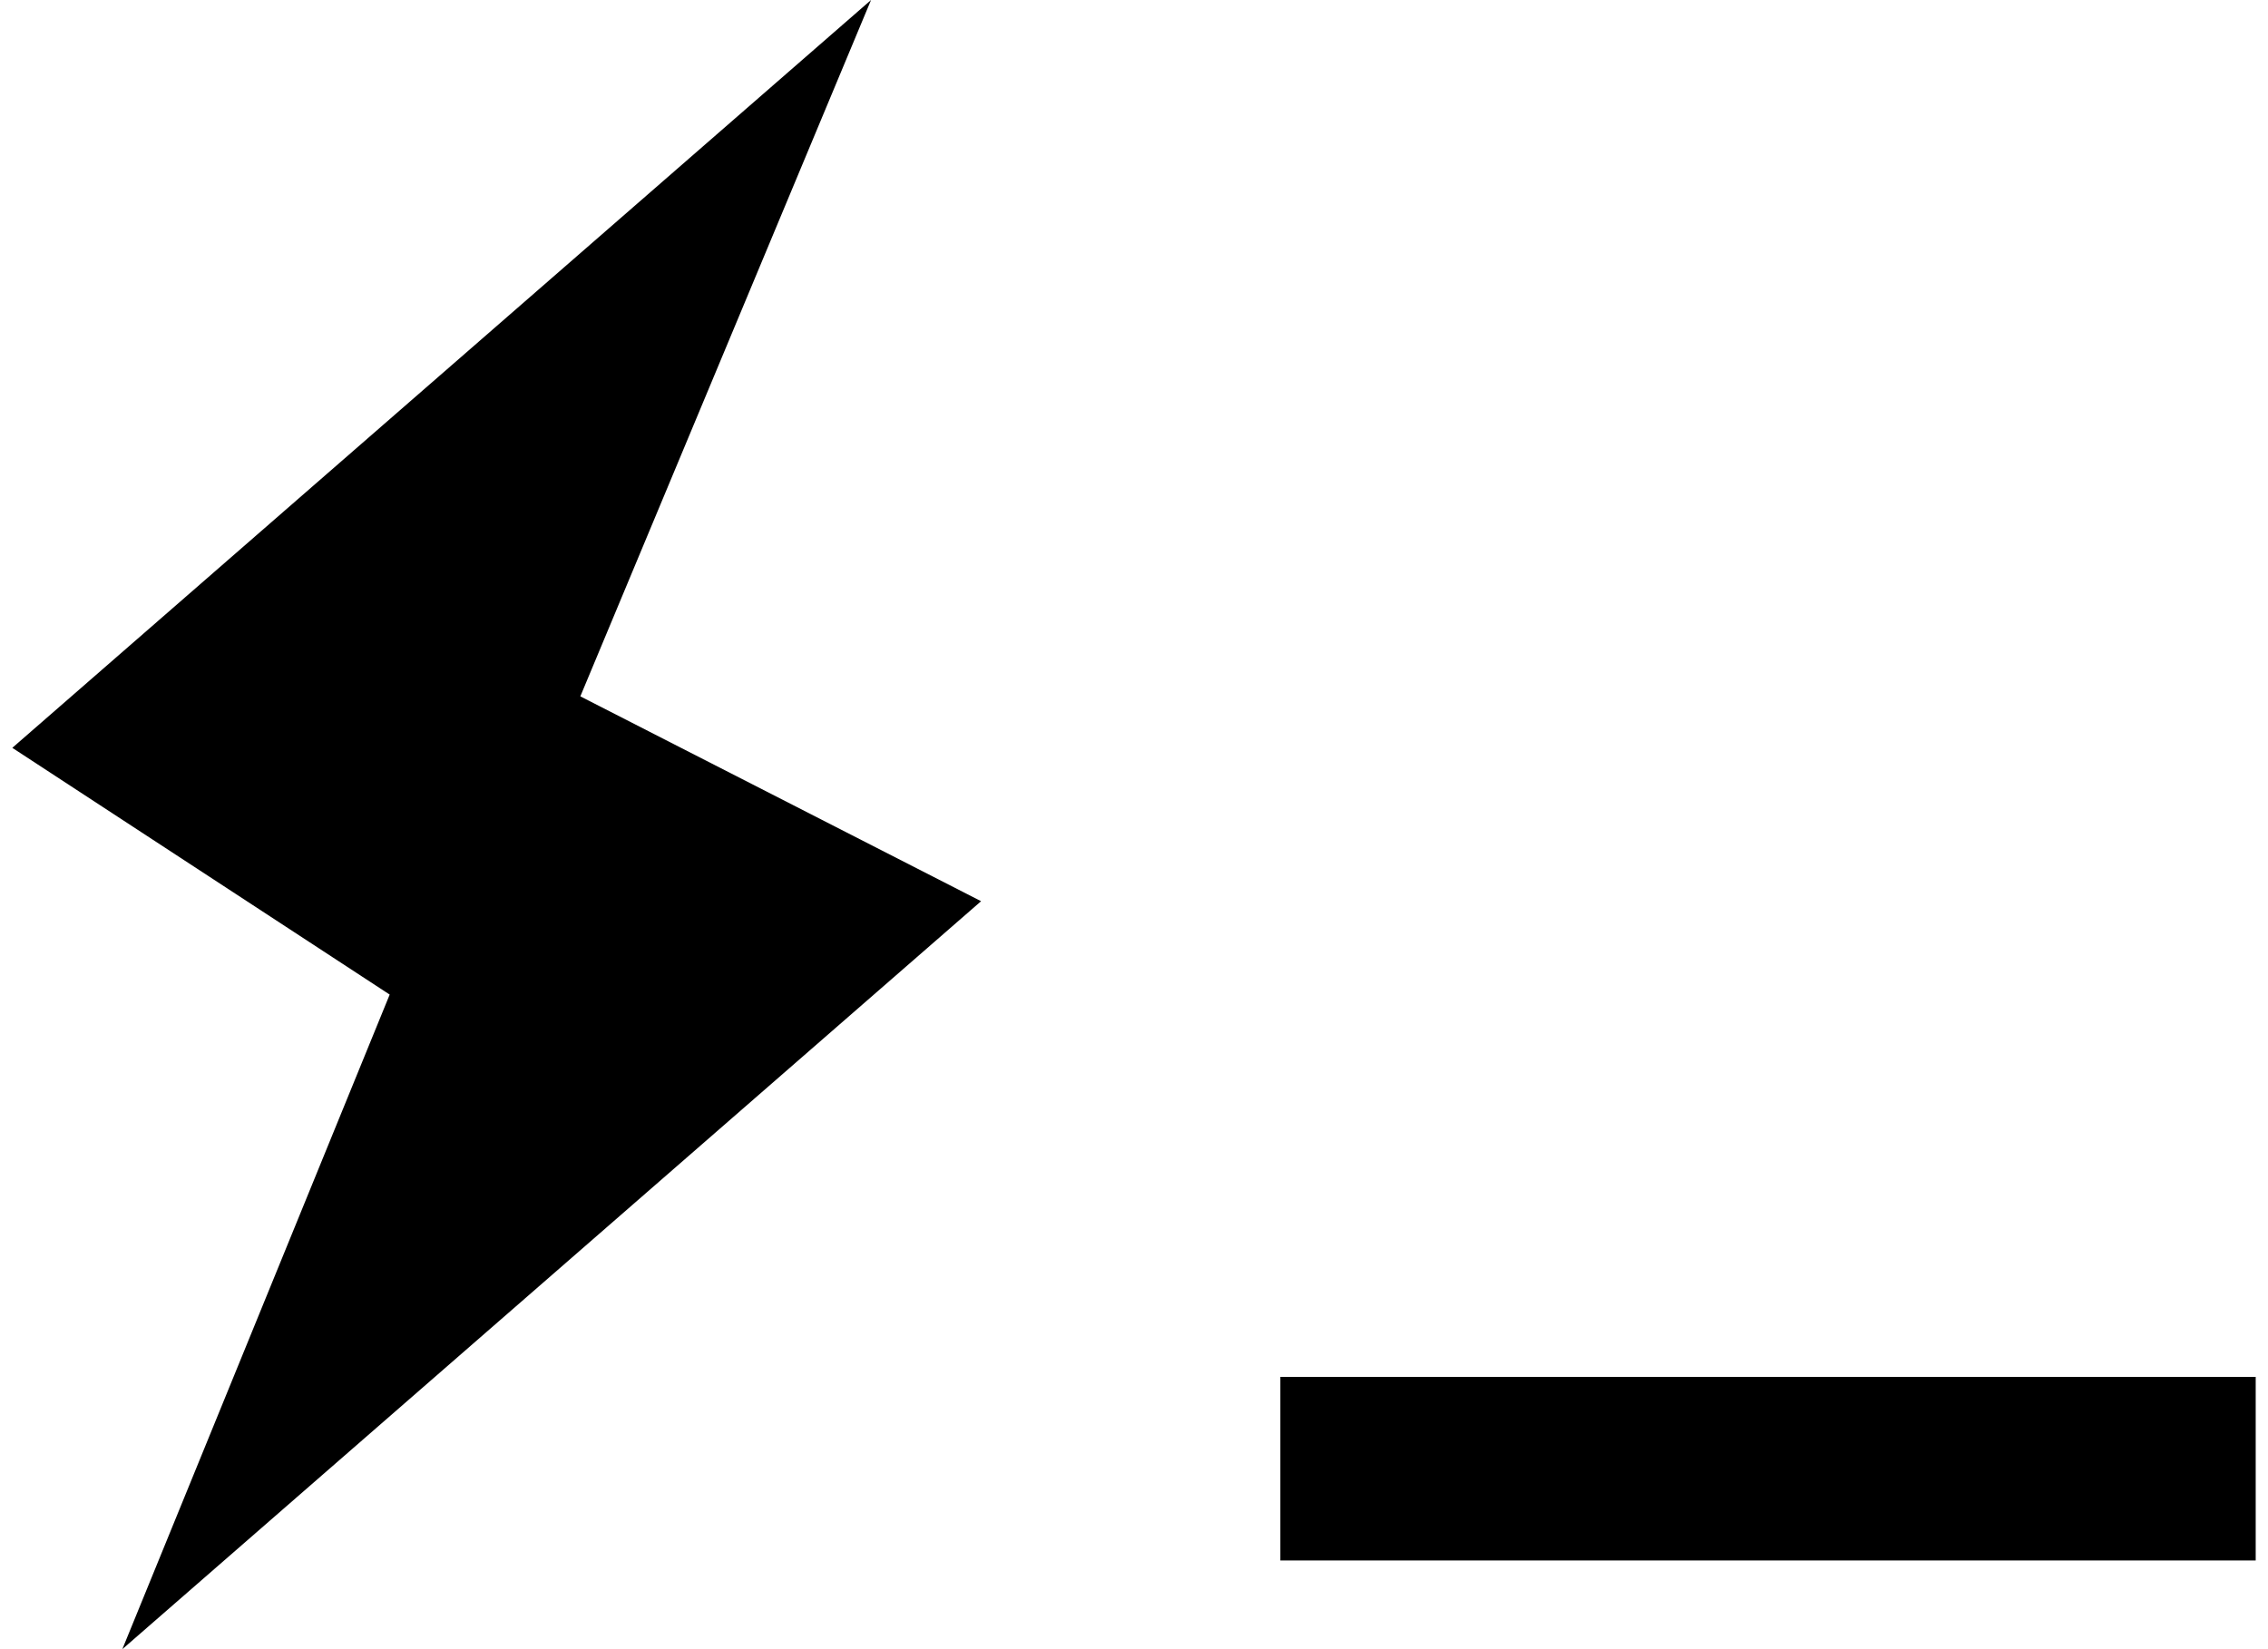<svg fill="#000000" role="img" viewBox="0 0 33 24" xmlns="http://www.w3.org/2000/svg"><title>Hyper</title><path d="M18.629 20.038H32.821v2.671H18.629z m-4.354-6.923l-12.495 10.885 3.89-9.526L0.179 10.883l12.495-10.883-4.23 10.134z"/></svg>